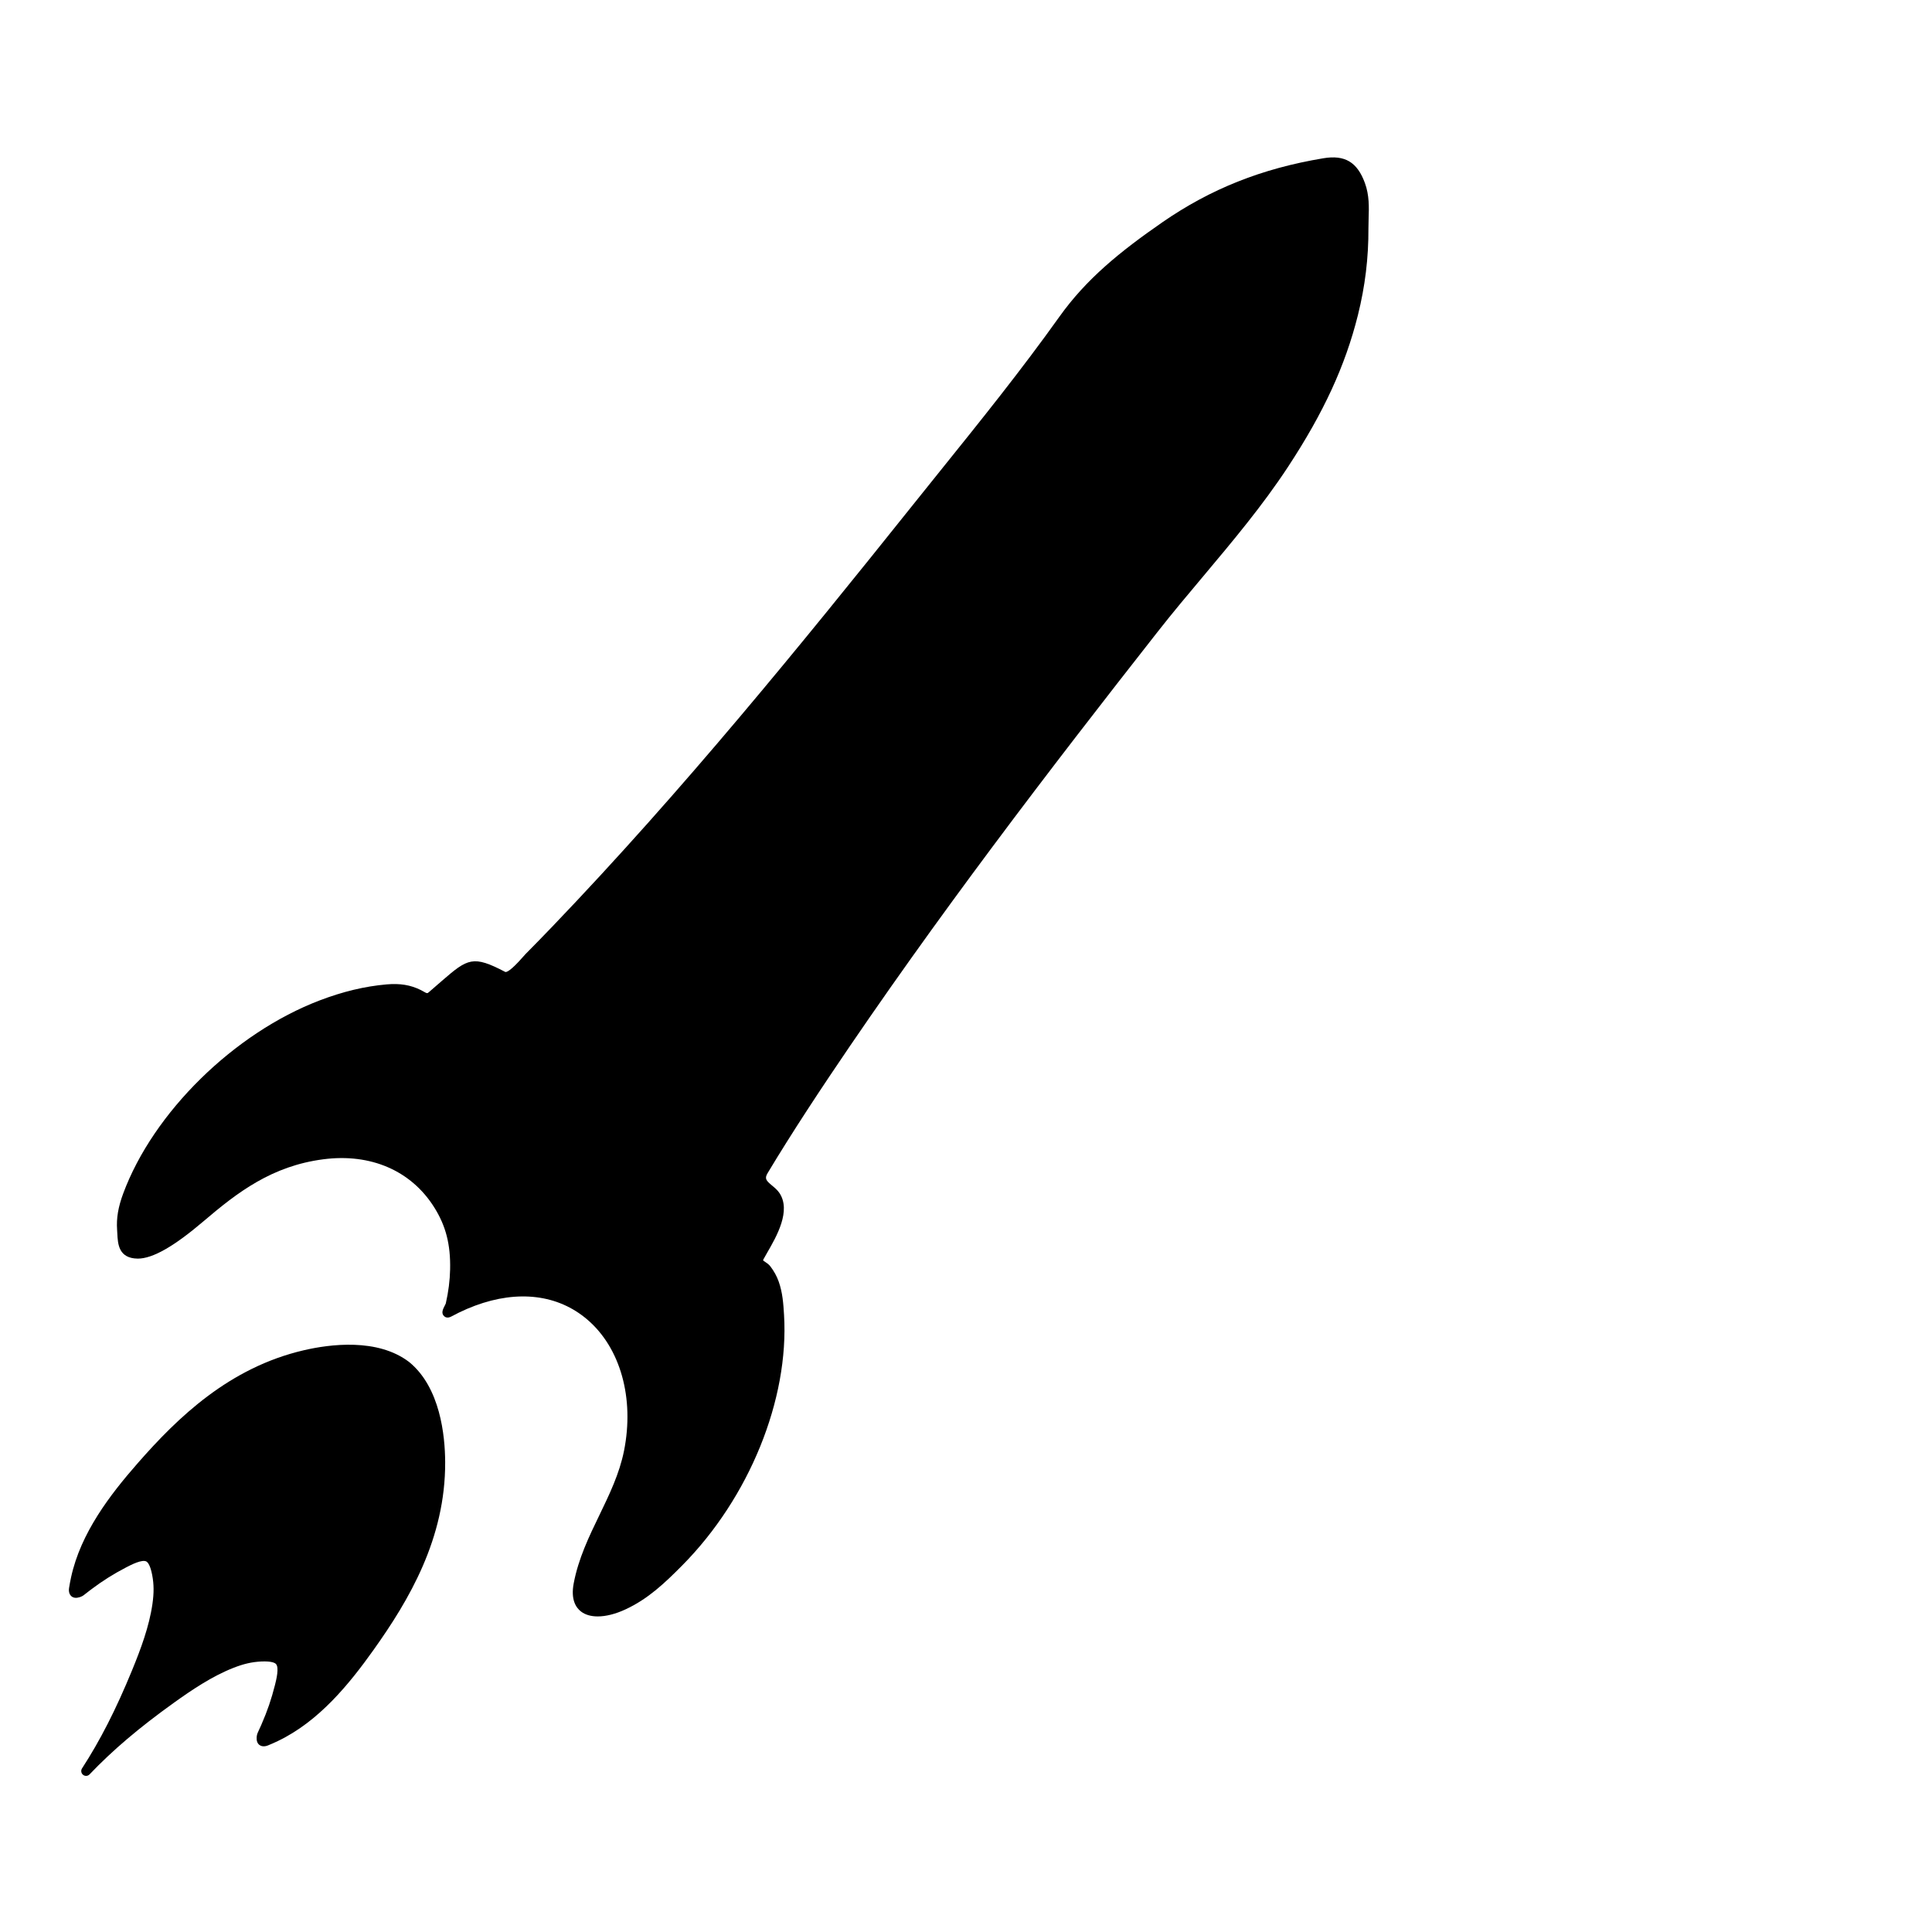 <svg xmlns="http://www.w3.org/2000/svg" viewBox="0 0 100 100">
    <path d="M15.728,69.888c-3.856,0.897-6.518,3.465-8.612,5.86c-1.419,1.622-2.937,3.591-3.438,5.895  c-0.04,0.183-0.074,0.369-0.104,0.554c0,0,0,0,0,0c-0.013,0.085-0.028,0.296,0.123,0.425c0.104,0.088,0.247,0.104,0.424,0.049  c0.097-0.031,0.175-0.072,0.239-0.126c0.112-0.089,0.228-0.178,0.341-0.264c0.623-0.467,1.154-0.802,1.833-1.156  c0.25-0.13,0.835-0.433,1.051-0.297c0.068,0.043,0.198,0.192,0.294,0.702c0.09,0.476,0.093,0.922,0.011,1.493  c-0.167,1.164-0.605,2.336-1.054,3.43c-0.83,2.023-1.653,3.637-2.59,5.079c-0.07,0.108-0.047,0.252,0.054,0.333  c0.046,0.036,0.101,0.054,0.155,0.054c0.066,0,0.132-0.026,0.181-0.078c1.187-1.245,2.567-2.418,4.344-3.692  c0.96-0.689,1.999-1.386,3.093-1.818c0.535-0.211,0.97-0.311,1.456-0.333c0.515-0.022,0.692,0.067,0.75,0.125  c0.183,0.179,0.022,0.818-0.046,1.091c-0.188,0.743-0.391,1.337-0.702,2.05c-0.057,0.13-0.117,0.264-0.176,0.389  c-0.041,0.081-0.063,0.168-0.07,0.268c-0.012,0.186,0.038,0.321,0.147,0.4c0.159,0.117,0.361,0.053,0.441,0.02  c0.173-0.071,0.346-0.146,0.514-0.228c2.127-1.02,3.692-2.951,4.942-4.706c1.846-2.591,3.731-5.773,3.713-9.732  c-0.006-1.369-0.256-3.861-1.86-5.174C19.544,69.245,17.062,69.578,15.728,69.888z"></path>
    <path d="M70.648,9.476c-0.395-1.085-1.037-1.471-2.153-1.284c-3.186,0.53-5.834,1.584-8.337,3.317  c-2.185,1.514-3.927,2.925-5.327,4.889c-1.959,2.748-4.108,5.418-6.187,8.001c-0.494,0.614-0.988,1.228-1.48,1.844  c-5.701,7.131-11.832,14.681-18.579,21.72c-0.456,0.476-0.916,0.948-1.379,1.415c-0.032,0.032-0.08,0.086-0.14,0.155  c-0.651,0.744-0.858,0.794-0.912,0.775c-1.668-0.873-1.937-0.704-3.281,0.461l-0.674,0.585c-0.08,0.07-0.095,0.073-0.285-0.037  c-0.045-0.026-0.091-0.052-0.138-0.075c-0.529-0.262-1.074-0.351-1.771-0.289c-1.125,0.099-2.254,0.369-3.453,0.826  c-4.436,1.69-8.619,5.801-10.174,9.995c-0.261,0.702-0.358,1.28-0.317,1.874l0.011,0.194c0.027,0.545,0.064,1.292,1.06,1.304  c0.773-0.001,1.875-0.629,3.422-1.95c1.74-1.484,3.522-2.846,6.177-3.191c2.454-0.321,4.55,0.586,5.744,2.486  c0.604,0.962,0.85,1.923,0.823,3.212c-0.012,0.574-0.085,1.151-0.223,1.761c-0.01,0.032-0.036,0.079-0.06,0.126  c-0.089,0.176-0.191,0.376-0.033,0.53c0.056,0.055,0.179,0.13,0.381,0.021c0.133-0.072,0.266-0.14,0.401-0.206  c0.275-0.133,0.553-0.252,0.824-0.353c2.233-0.829,4.295-0.575,5.808,0.716c1.719,1.466,2.448,4.071,1.903,6.798  c-0.237,1.186-0.764,2.273-1.273,3.325c-0.536,1.107-1.09,2.251-1.332,3.539c-0.157,0.835,0.117,1.249,0.375,1.449  c0.221,0.172,0.52,0.257,0.87,0.257c0.42,0,0.915-0.122,1.438-0.365c1.162-0.539,2.015-1.347,2.931-2.271  c3.469-3.5,5.54-8.591,5.274-12.971c-0.035-0.564-0.07-1.148-0.28-1.735c-0.1-0.278-0.242-0.536-0.435-0.786  c-0.07-0.091-0.161-0.153-0.242-0.208c-0.044-0.029-0.117-0.079-0.127-0.094c0,0,0-0.018,0.022-0.061  c0.052-0.1,0.123-0.221,0.201-0.357c0.467-0.807,1.248-2.158,0.615-3.08c-0.1-0.145-0.234-0.258-0.365-0.367  c-0.319-0.266-0.412-0.364-0.235-0.658c0.321-0.534,0.648-1.065,0.98-1.593c0.672-1.069,1.402-2.19,2.231-3.428  c5.501-8.208,11.41-15.901,16.975-22.993c0.771-0.983,1.588-1.956,2.379-2.897c1.5-1.787,3.052-3.634,4.369-5.641  c1.848-2.813,2.962-5.234,3.615-7.848c0.374-1.5,0.552-2.97,0.545-4.495c0-0.172,0.005-0.343,0.01-0.514  C70.859,10.717,70.878,10.107,70.648,9.476z"></path>
</svg>
